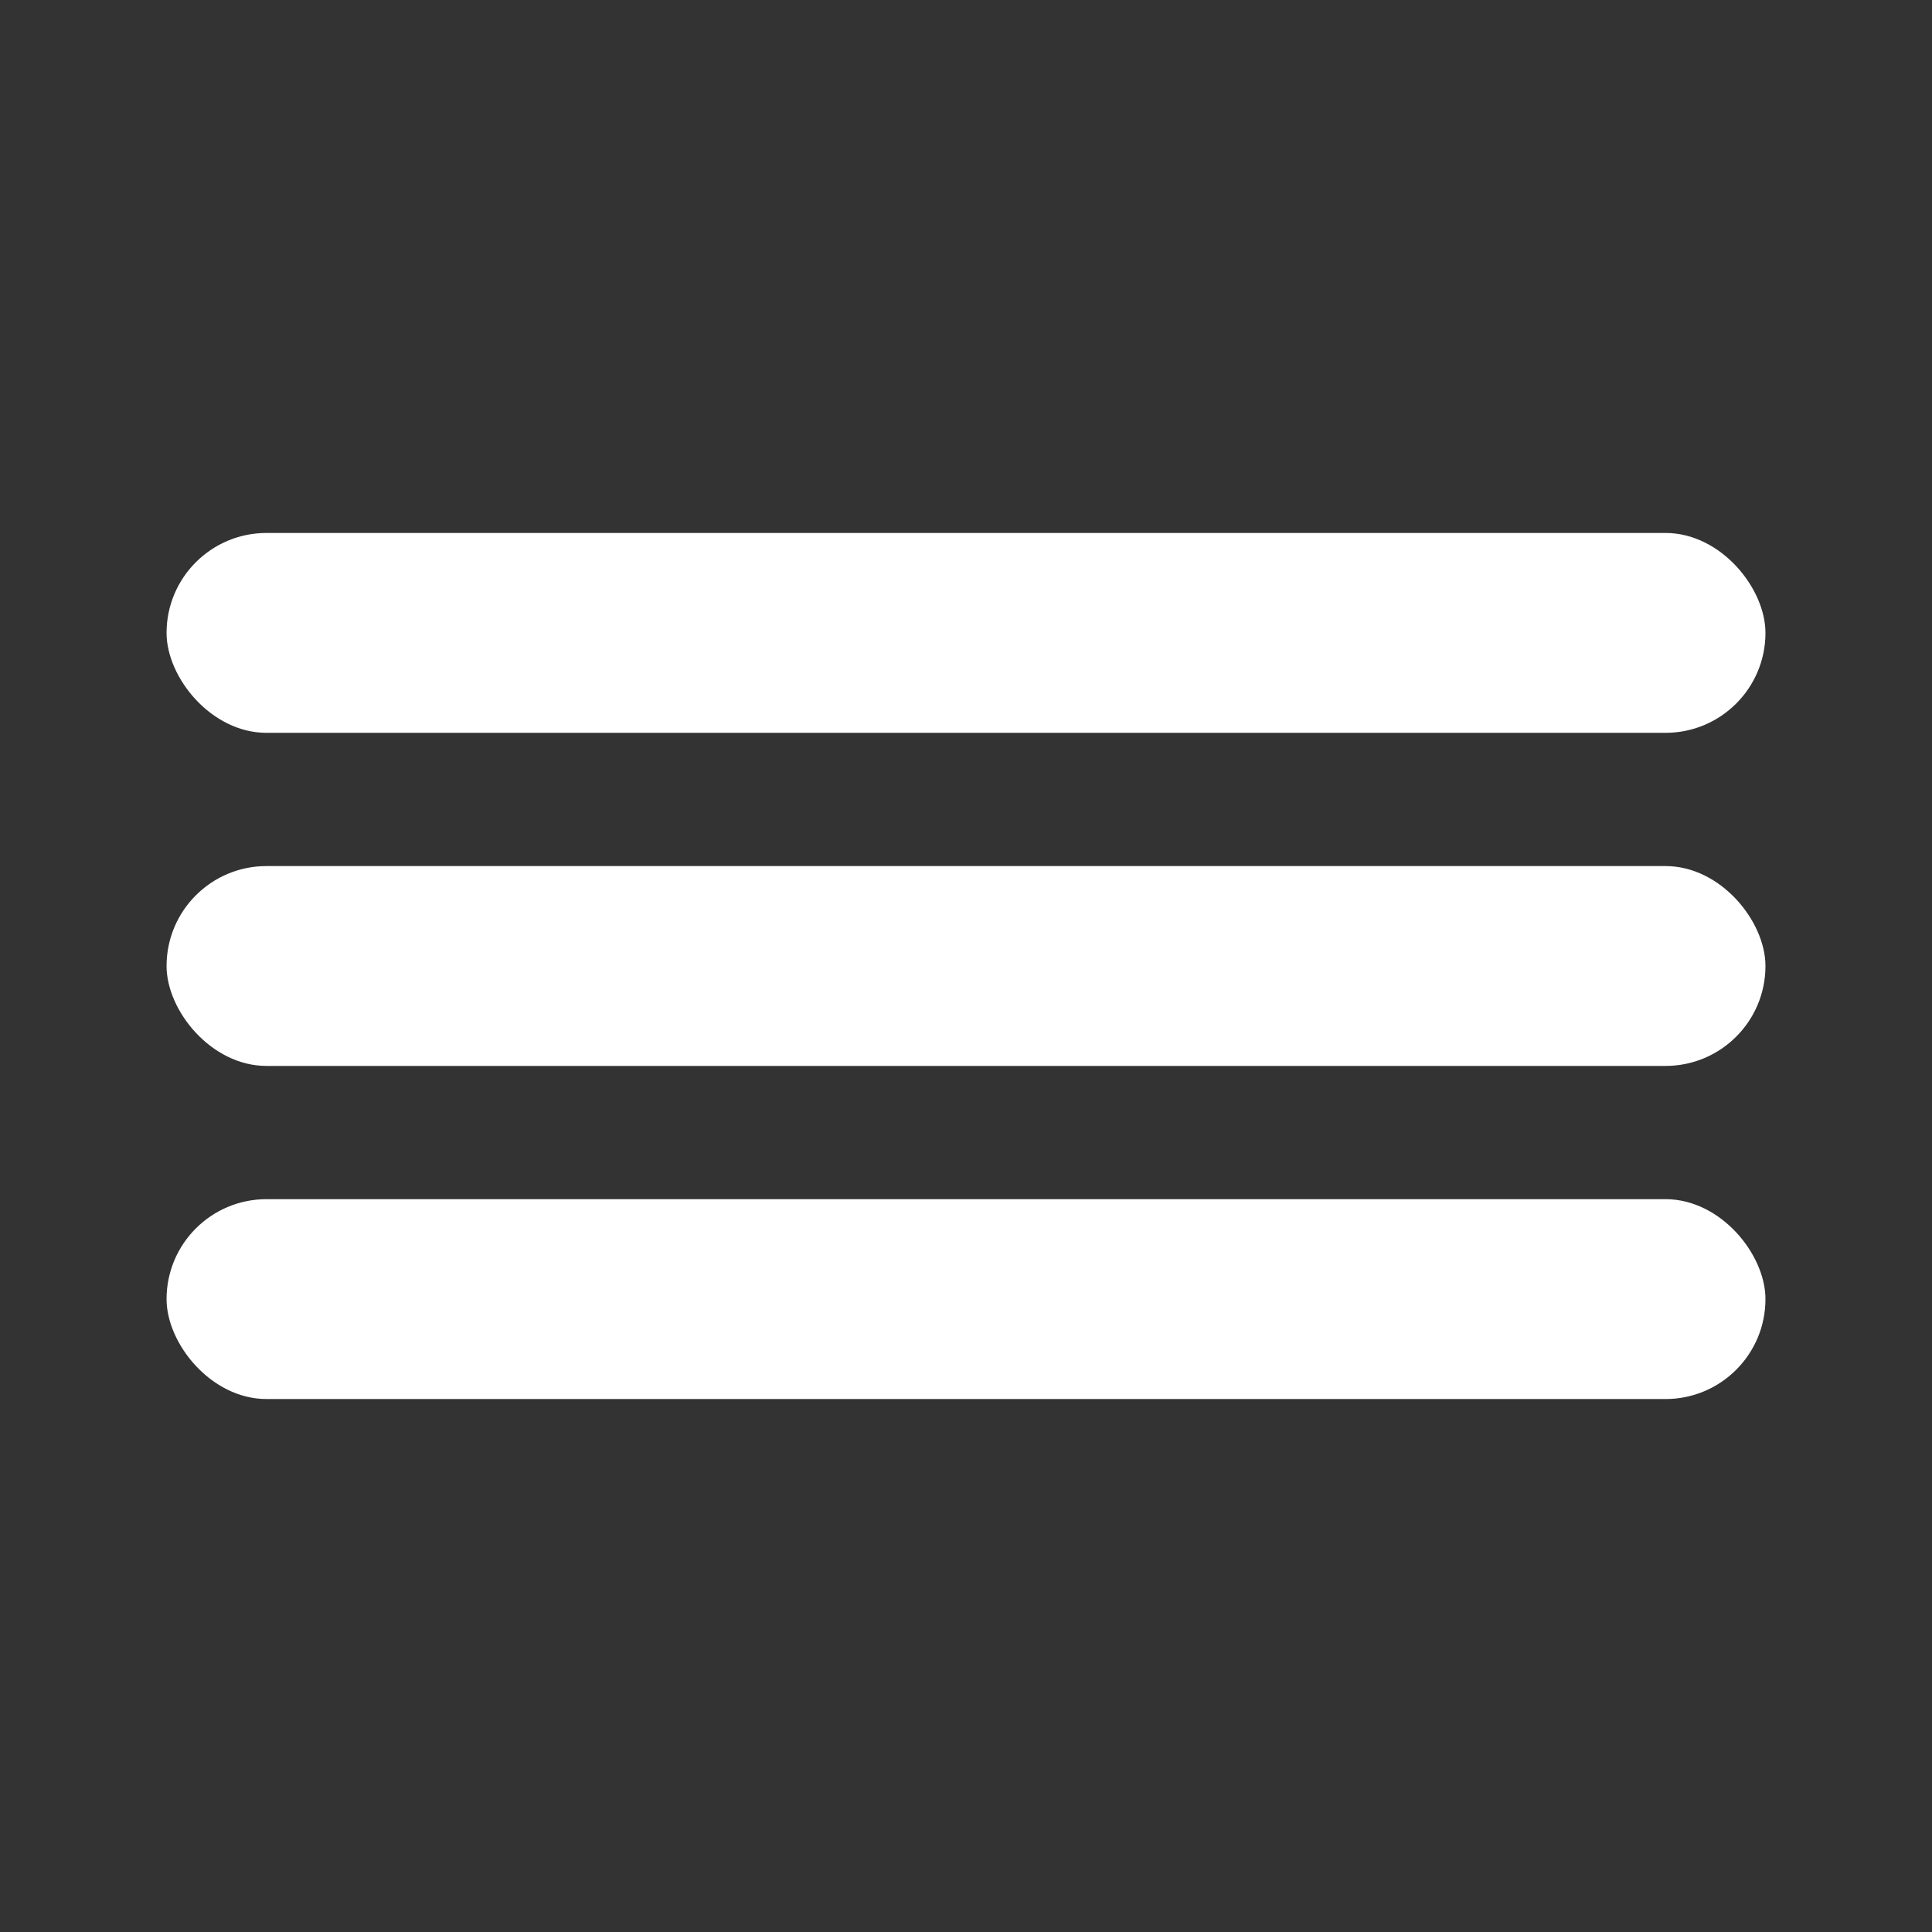 <?xml version="1.0" encoding="UTF-8" standalone="no"?>
<svg width="80px" height="80px" viewBox="0 0 80 80" version="1.1" xmlns="http://www.w3.org/2000/svg" xmlns:xlink="http://www.w3.org/1999/xlink">
    <rect x="0" y="0" width="80" height="80" fill="#333333" stroke="none"/>
    <!-- Generator: Sketch 3.8.2 (29753) - http://www.bohemiancoding.com/sketch -->
    <title>hamburgerMenu_large</title>
    <desc>Created with Sketch.</desc>
    <defs></defs>
    <g id="Symbols" stroke="none" stroke-width="1" fill="none" fill-rule="evenodd">
        <g id="hamburgerMenu_large" fill="#FFFFFF">
            <g id="hamburgerMenu" transform="translate(6, 22)">
                <rect id="Rectangle-2" x="0.897" y="0.069" width="66.207" height="8.276" rx="4.138"></rect>
                <rect id="Rectangle-2" x="0.897" y="13.862" width="66.207" height="8.276" rx="4.138"></rect>
                <rect id="Rectangle-2" x="0.897" y="27.655" width="66.207" height="8.276" rx="4.138"></rect>
            </g>
        </g>
    </g>
</svg>